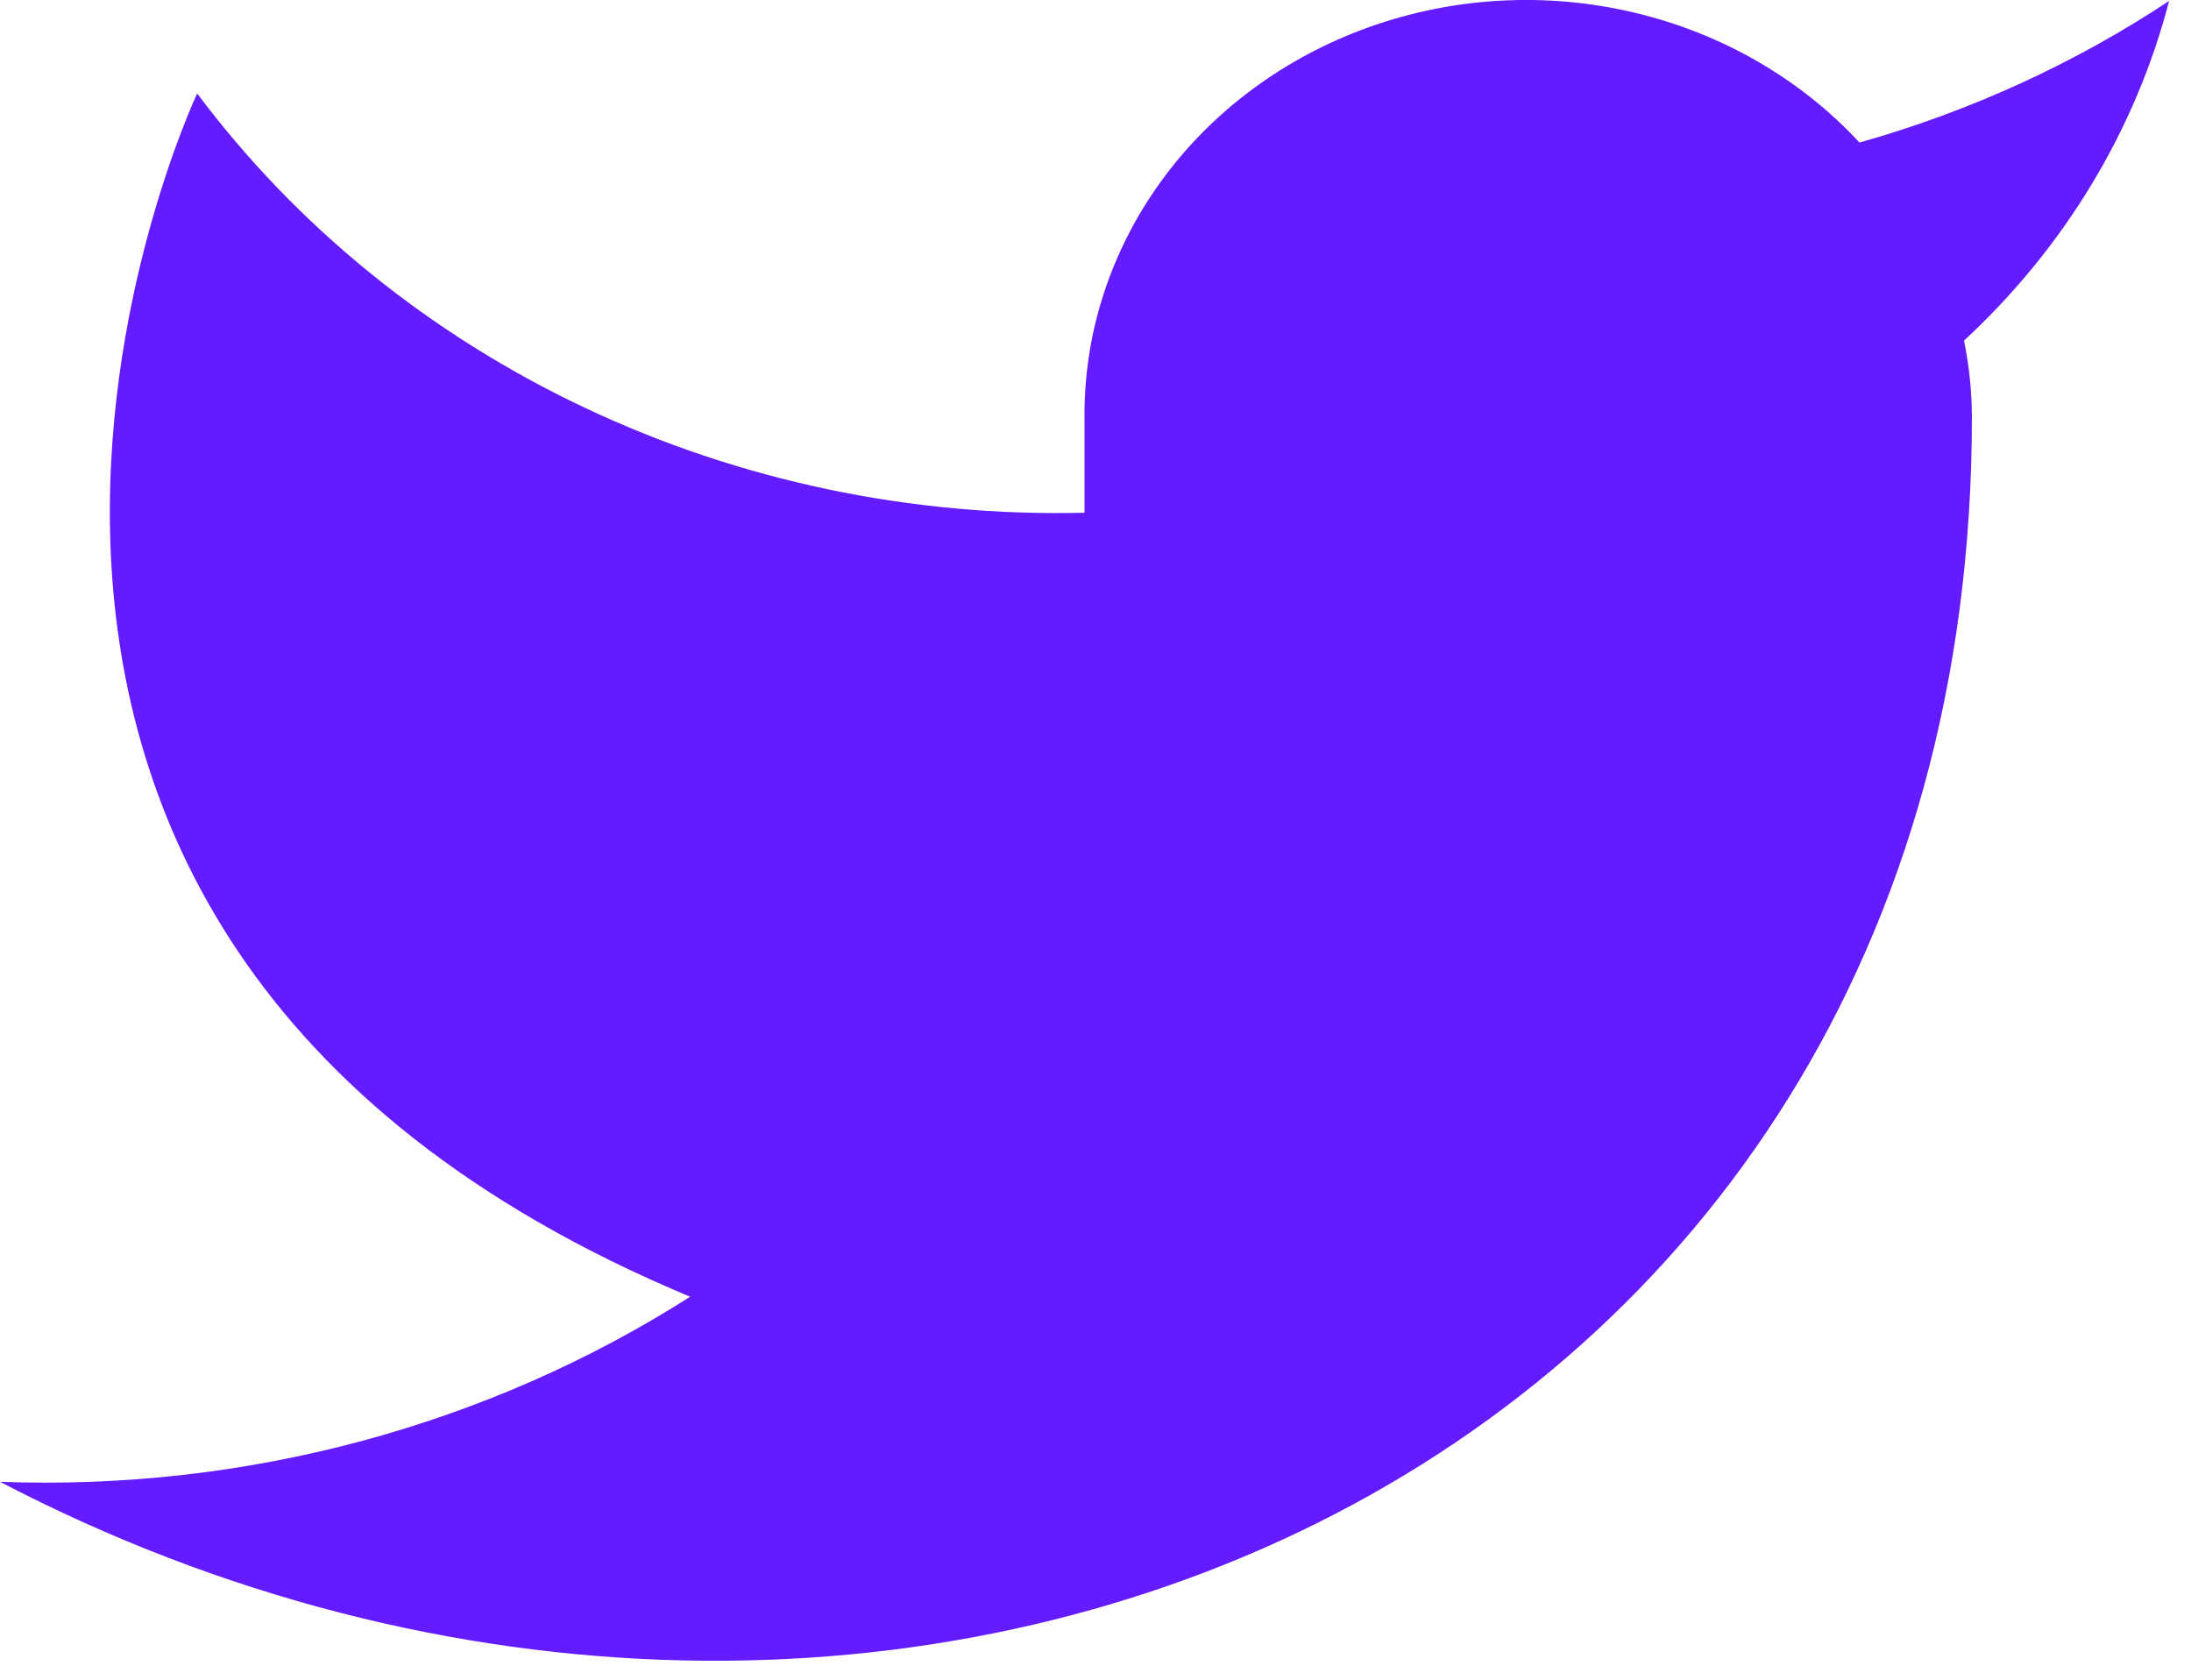 <svg width="30" height="23" viewBox="0 0 30 23" fill="none" xmlns="http://www.w3.org/2000/svg">
<path d="M29.7 0.013C28.407 0.869 26.976 1.524 25.461 1.952C24.648 1.074 23.567 0.452 22.366 0.17C21.164 -0.113 19.898 -0.042 18.741 0.373C17.583 0.788 16.589 1.526 15.893 2.489C15.198 3.451 14.833 4.591 14.85 5.754V7.021C12.478 7.079 10.127 6.585 8.007 5.583C5.887 4.582 4.064 3.103 2.7 1.28C2.7 1.28 -2.7 12.686 9.45 17.756C6.67 19.527 3.358 20.416 0 20.29C12.15 26.627 27 20.29 27 5.716C26.999 5.363 26.963 5.011 26.892 4.664C28.27 3.388 29.242 1.778 29.7 0.013Z" fill="#641BFF"/>
</svg>
